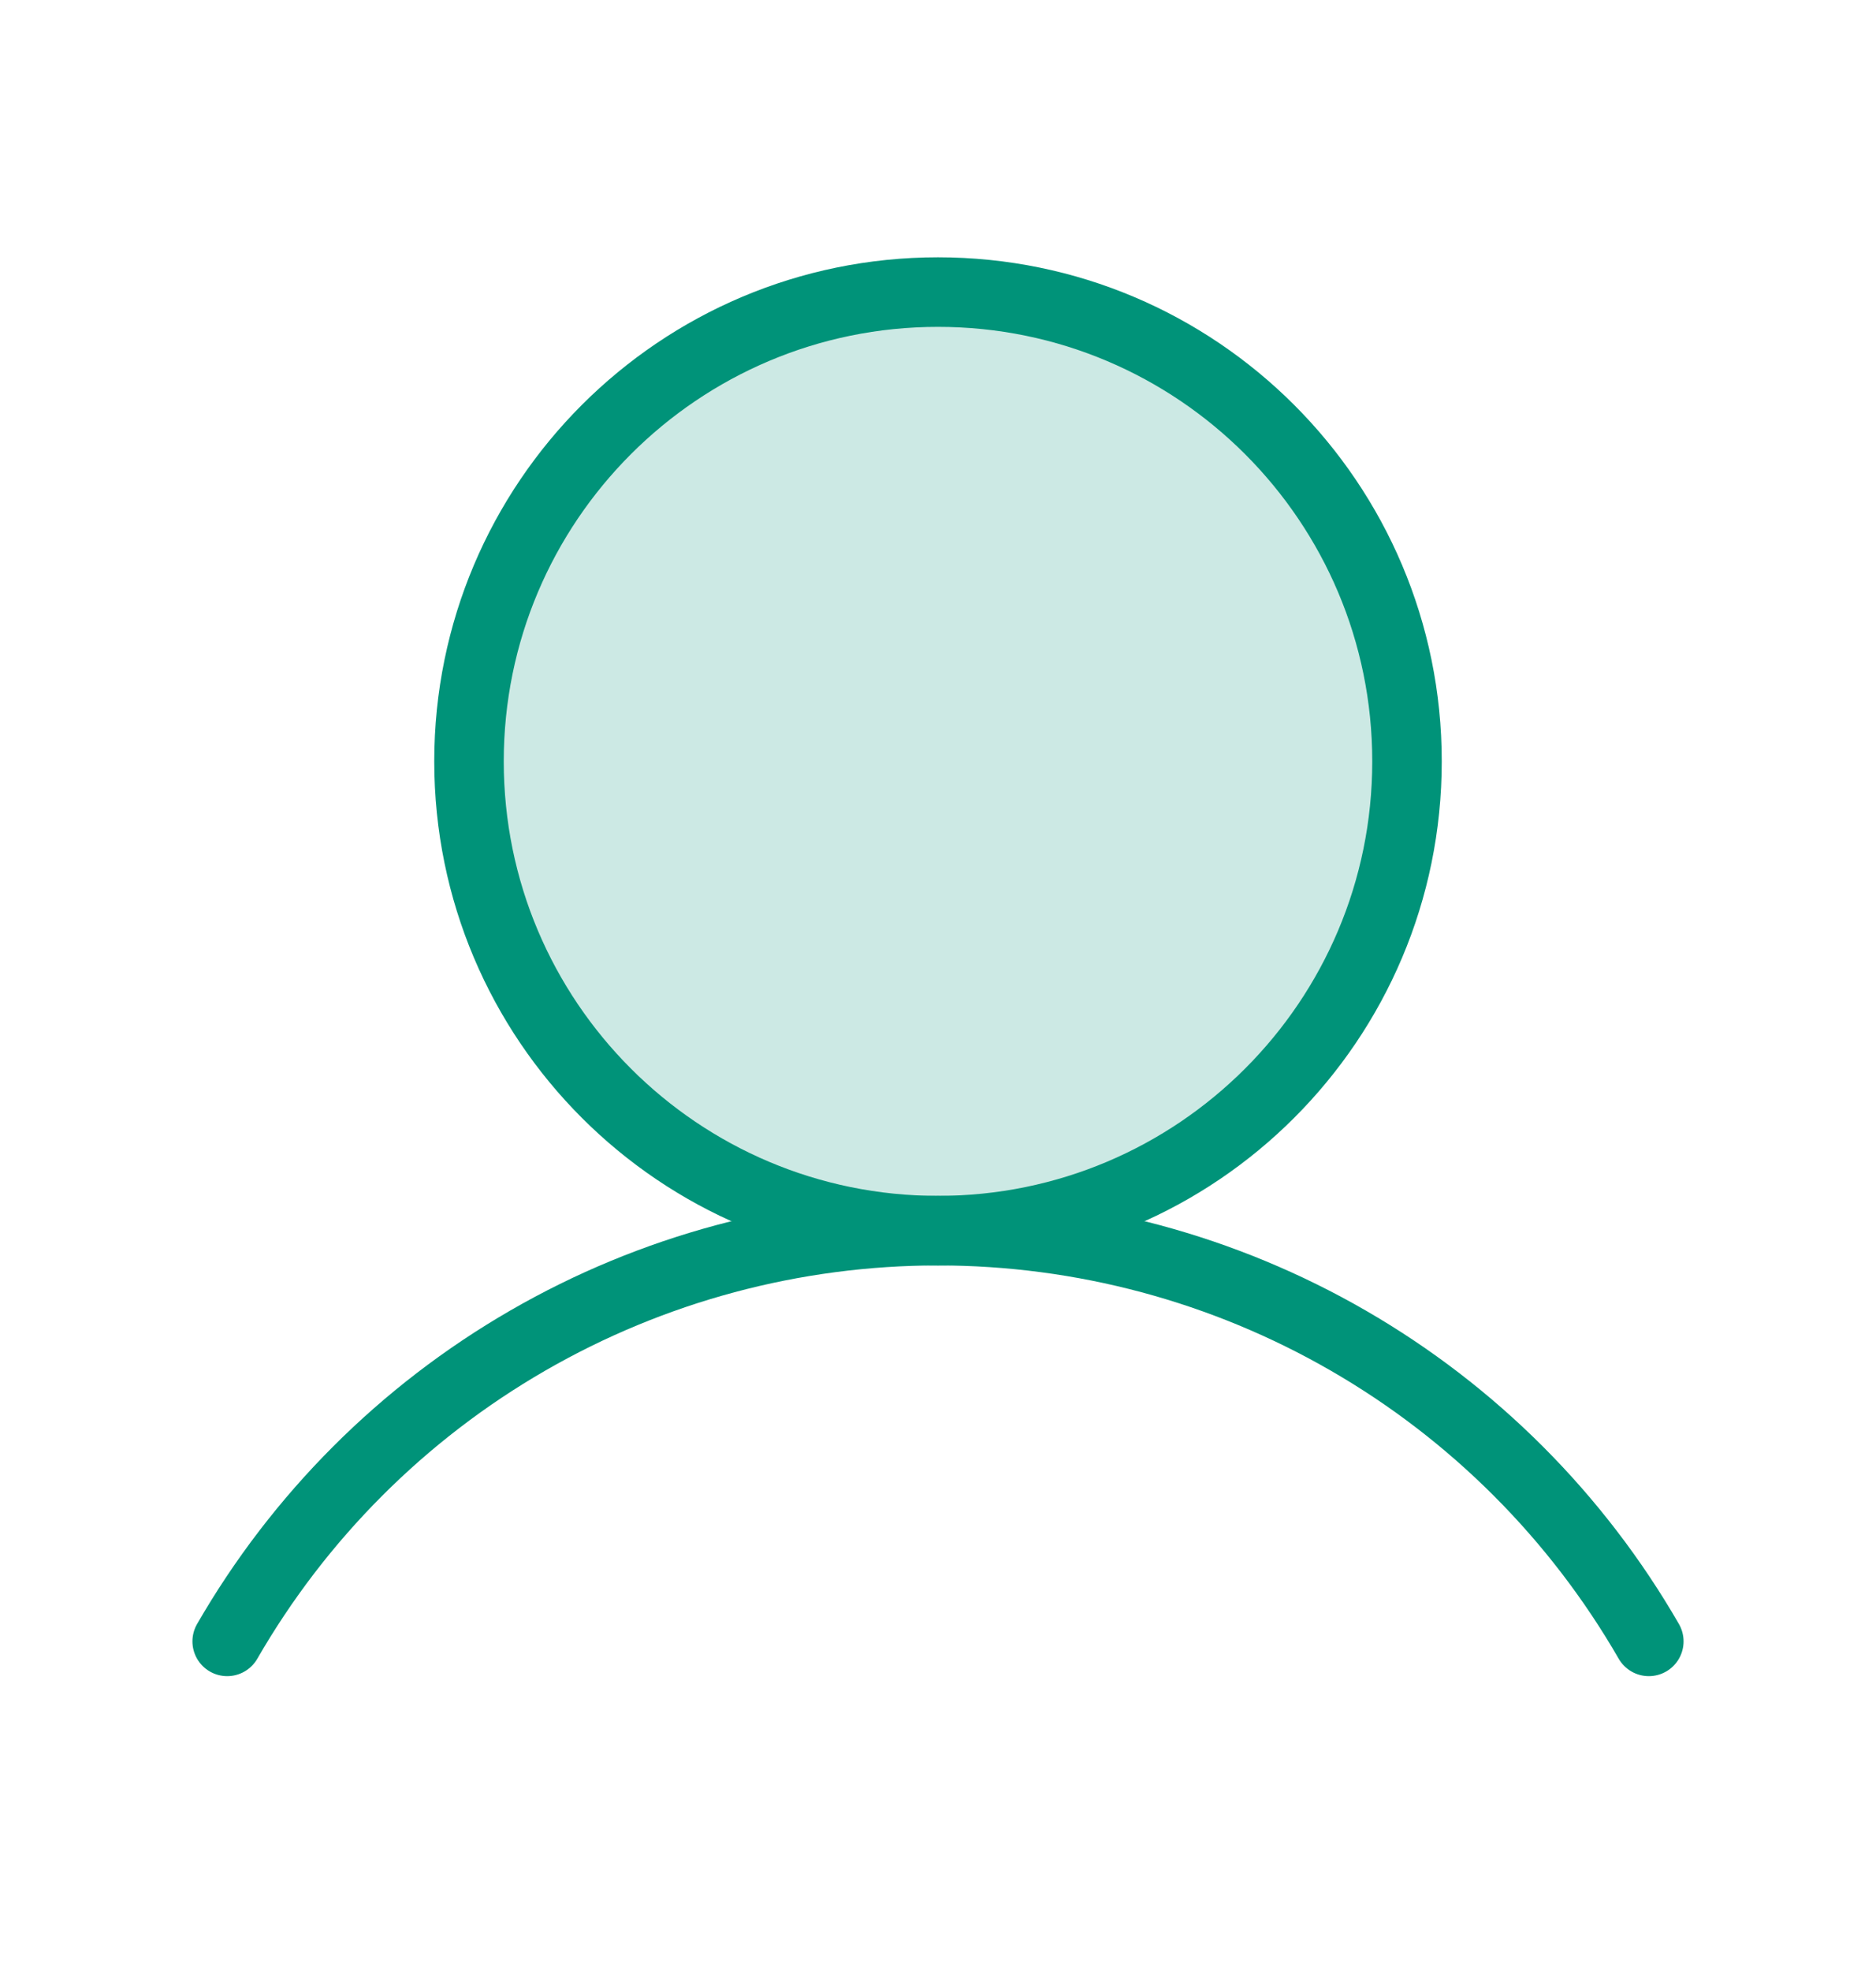 <svg width="20" height="21" viewBox="0 0 20 21" fill="none" xmlns="http://www.w3.org/2000/svg">
<path opacity="0.2" d="M10 13.112C12.761 13.112 15 10.874 15 8.112C15 5.351 12.761 3.112 10 3.112C7.239 3.112 5 5.351 5 8.112C5 10.874 7.239 13.112 10 13.112Z" fill="#009379"/>
<path d="M10 13.112C12.761 13.112 15 10.874 15 8.112C15 5.351 12.761 3.112 10 3.112C7.239 3.112 5 5.351 5 8.112C5 10.874 7.239 13.112 10 13.112Z" stroke="#009379" stroke-width="0.741" stroke-miterlimit="10"/>
<path d="M2.422 17.488C3.19 16.157 4.294 15.052 5.625 14.284C6.955 13.516 8.464 13.112 10 13.112C11.536 13.112 13.045 13.516 14.375 14.284C15.706 15.052 16.81 16.157 17.578 17.488" stroke="#009379" stroke-width="0.741" stroke-linecap="round" stroke-linejoin="round"/>
</svg>
